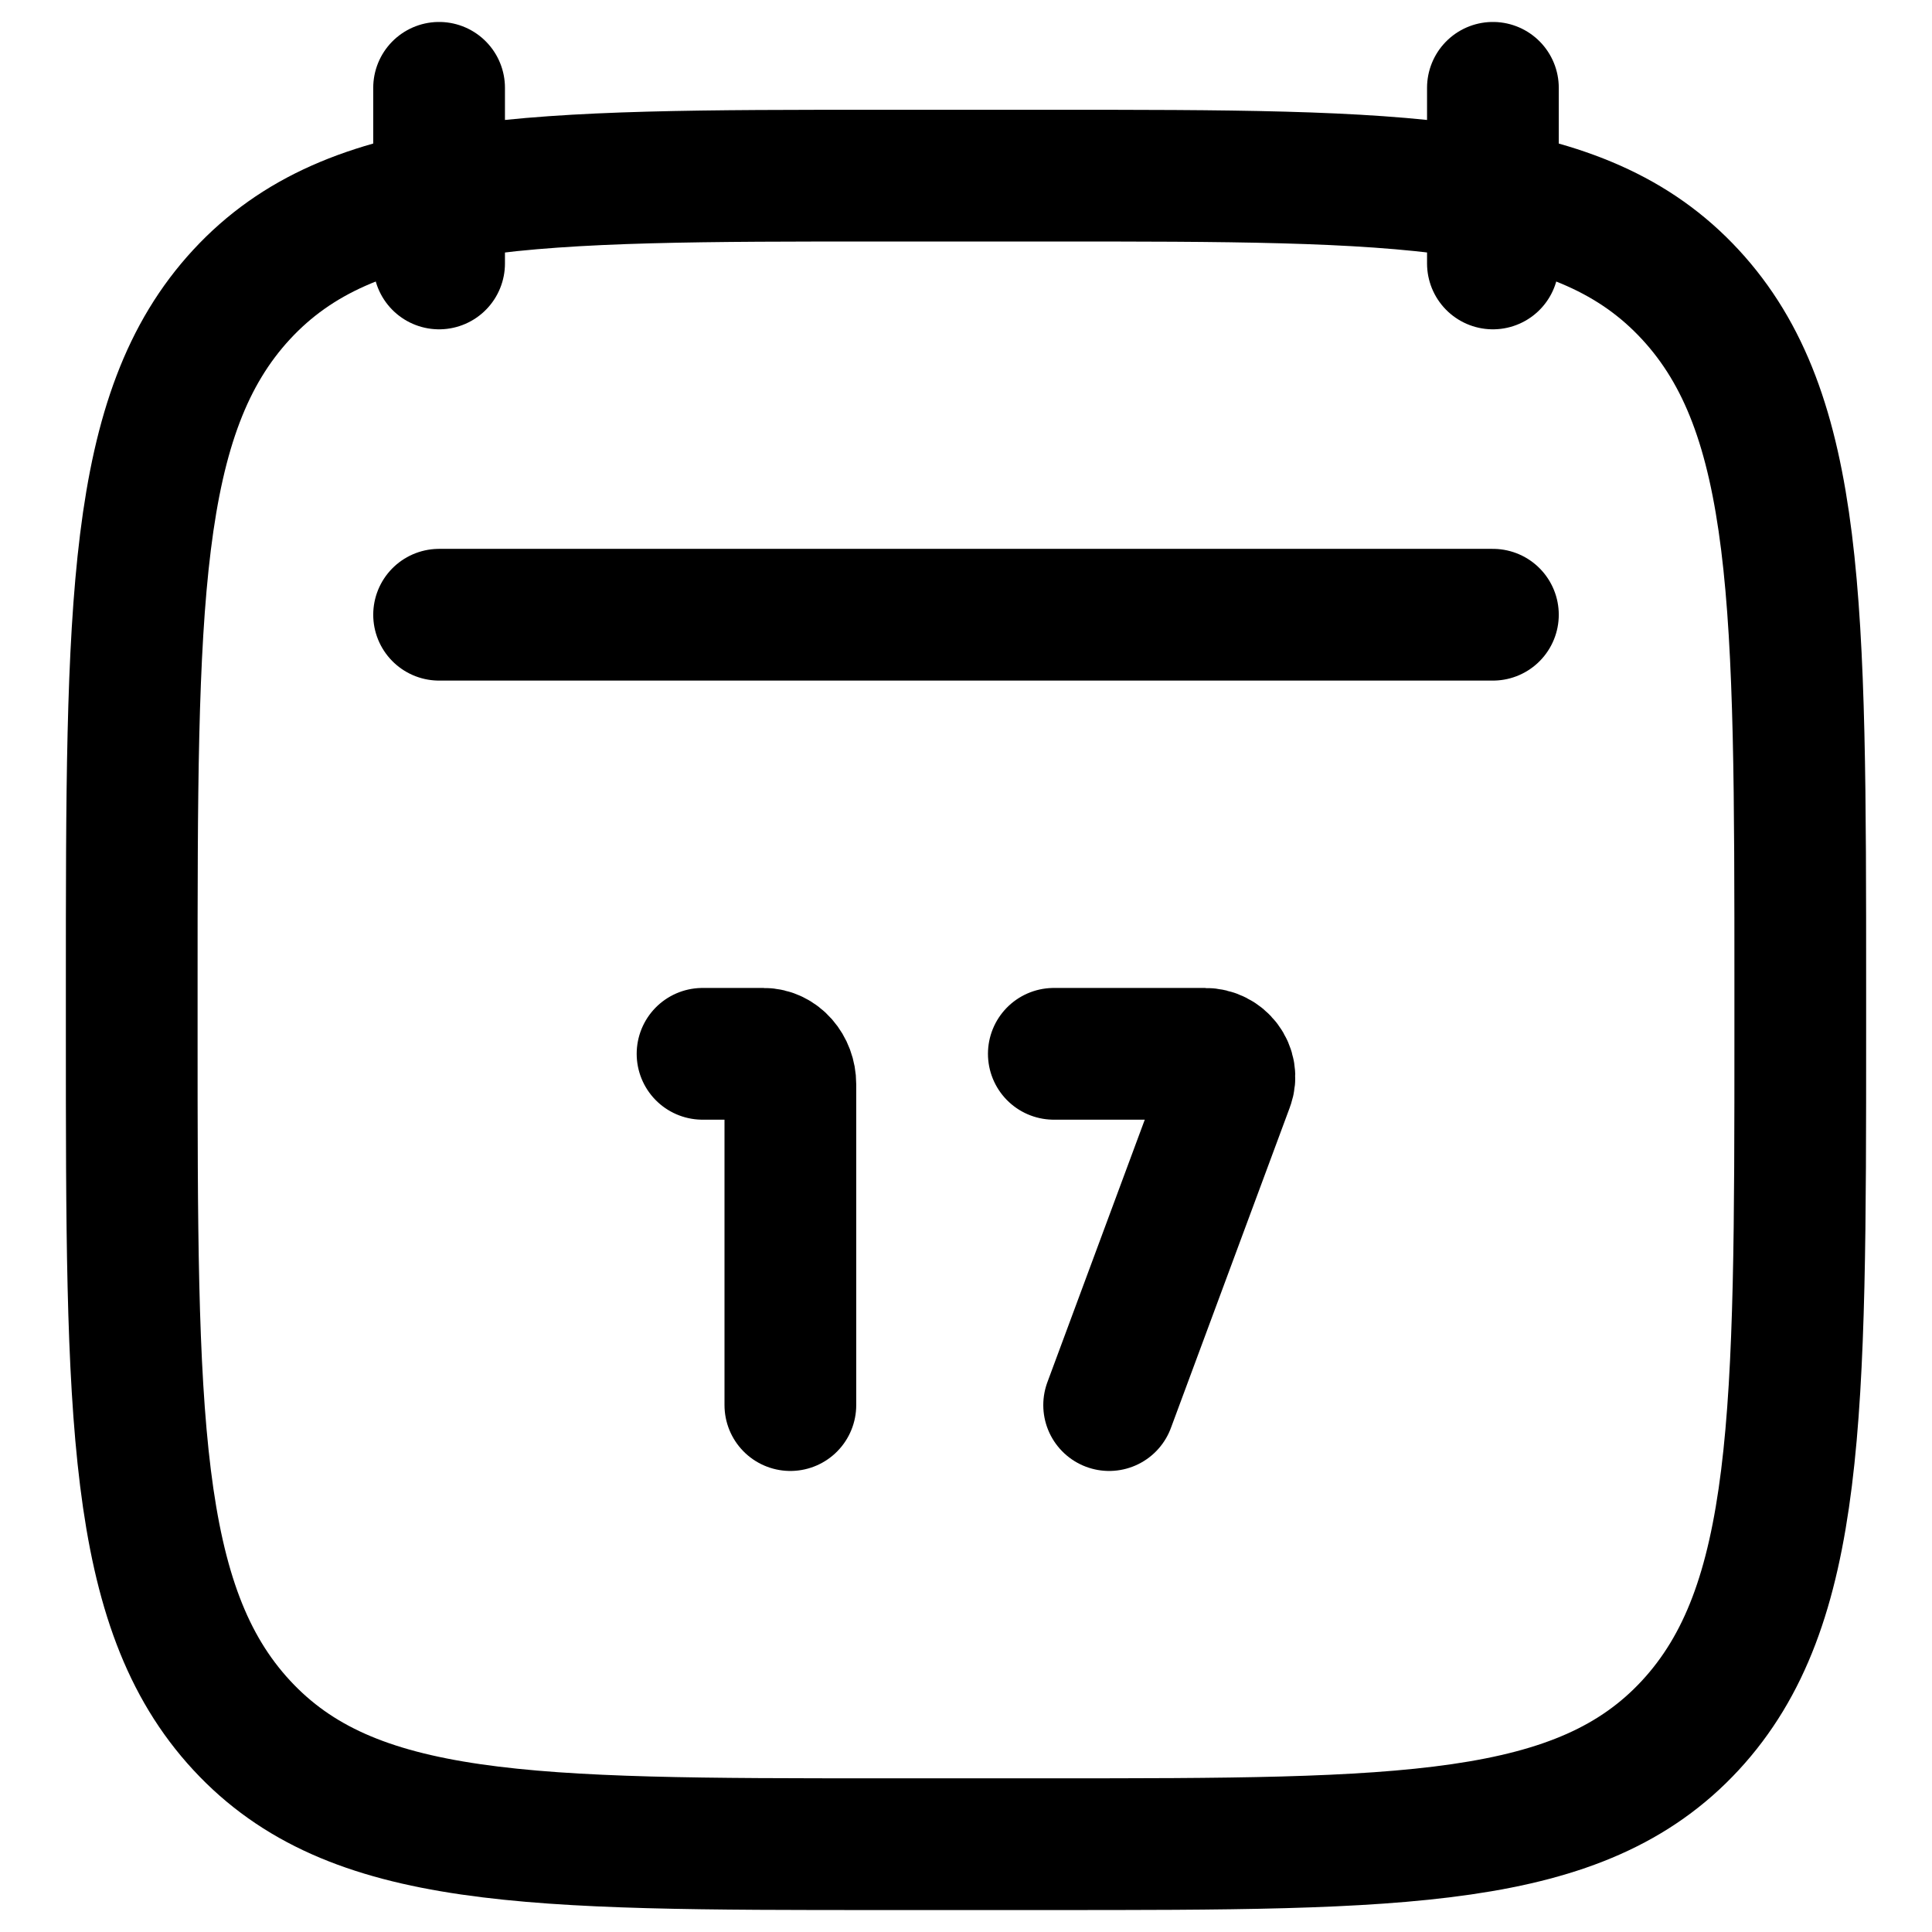 <svg width="22" height="22" viewBox="0 0 22 22" fill="none" xmlns="http://www.w3.org/2000/svg">
<path d="M17 1V3M5 1V3M9 16V12.347C9 12.156 8.863 12 8.695 12H8M12.63 16L13.984 12.35C14.047 12.179 13.913 12 13.721 12H12" stroke="black" stroke-width="1.5" stroke-linecap="round" stroke-linejoin="round"/>
<path d="M5 7H17M1.5 11.243C1.5 6.886 1.5 4.707 2.752 3.353C4.004 2 6.02 2 10.05 2H11.95C15.98 2 17.996 2 19.248 3.354C20.5 4.707 20.5 6.886 20.5 11.244V11.757C20.5 16.114 20.5 18.293 19.248 19.647C17.996 21 15.98 21 11.95 21H10.05C6.02 21 4.004 21 2.752 19.646C1.5 18.293 1.5 16.114 1.5 11.756V11.243Z" stroke="black" stroke-width="1.5" stroke-linecap="round" stroke-linejoin="round"/>
</svg>
